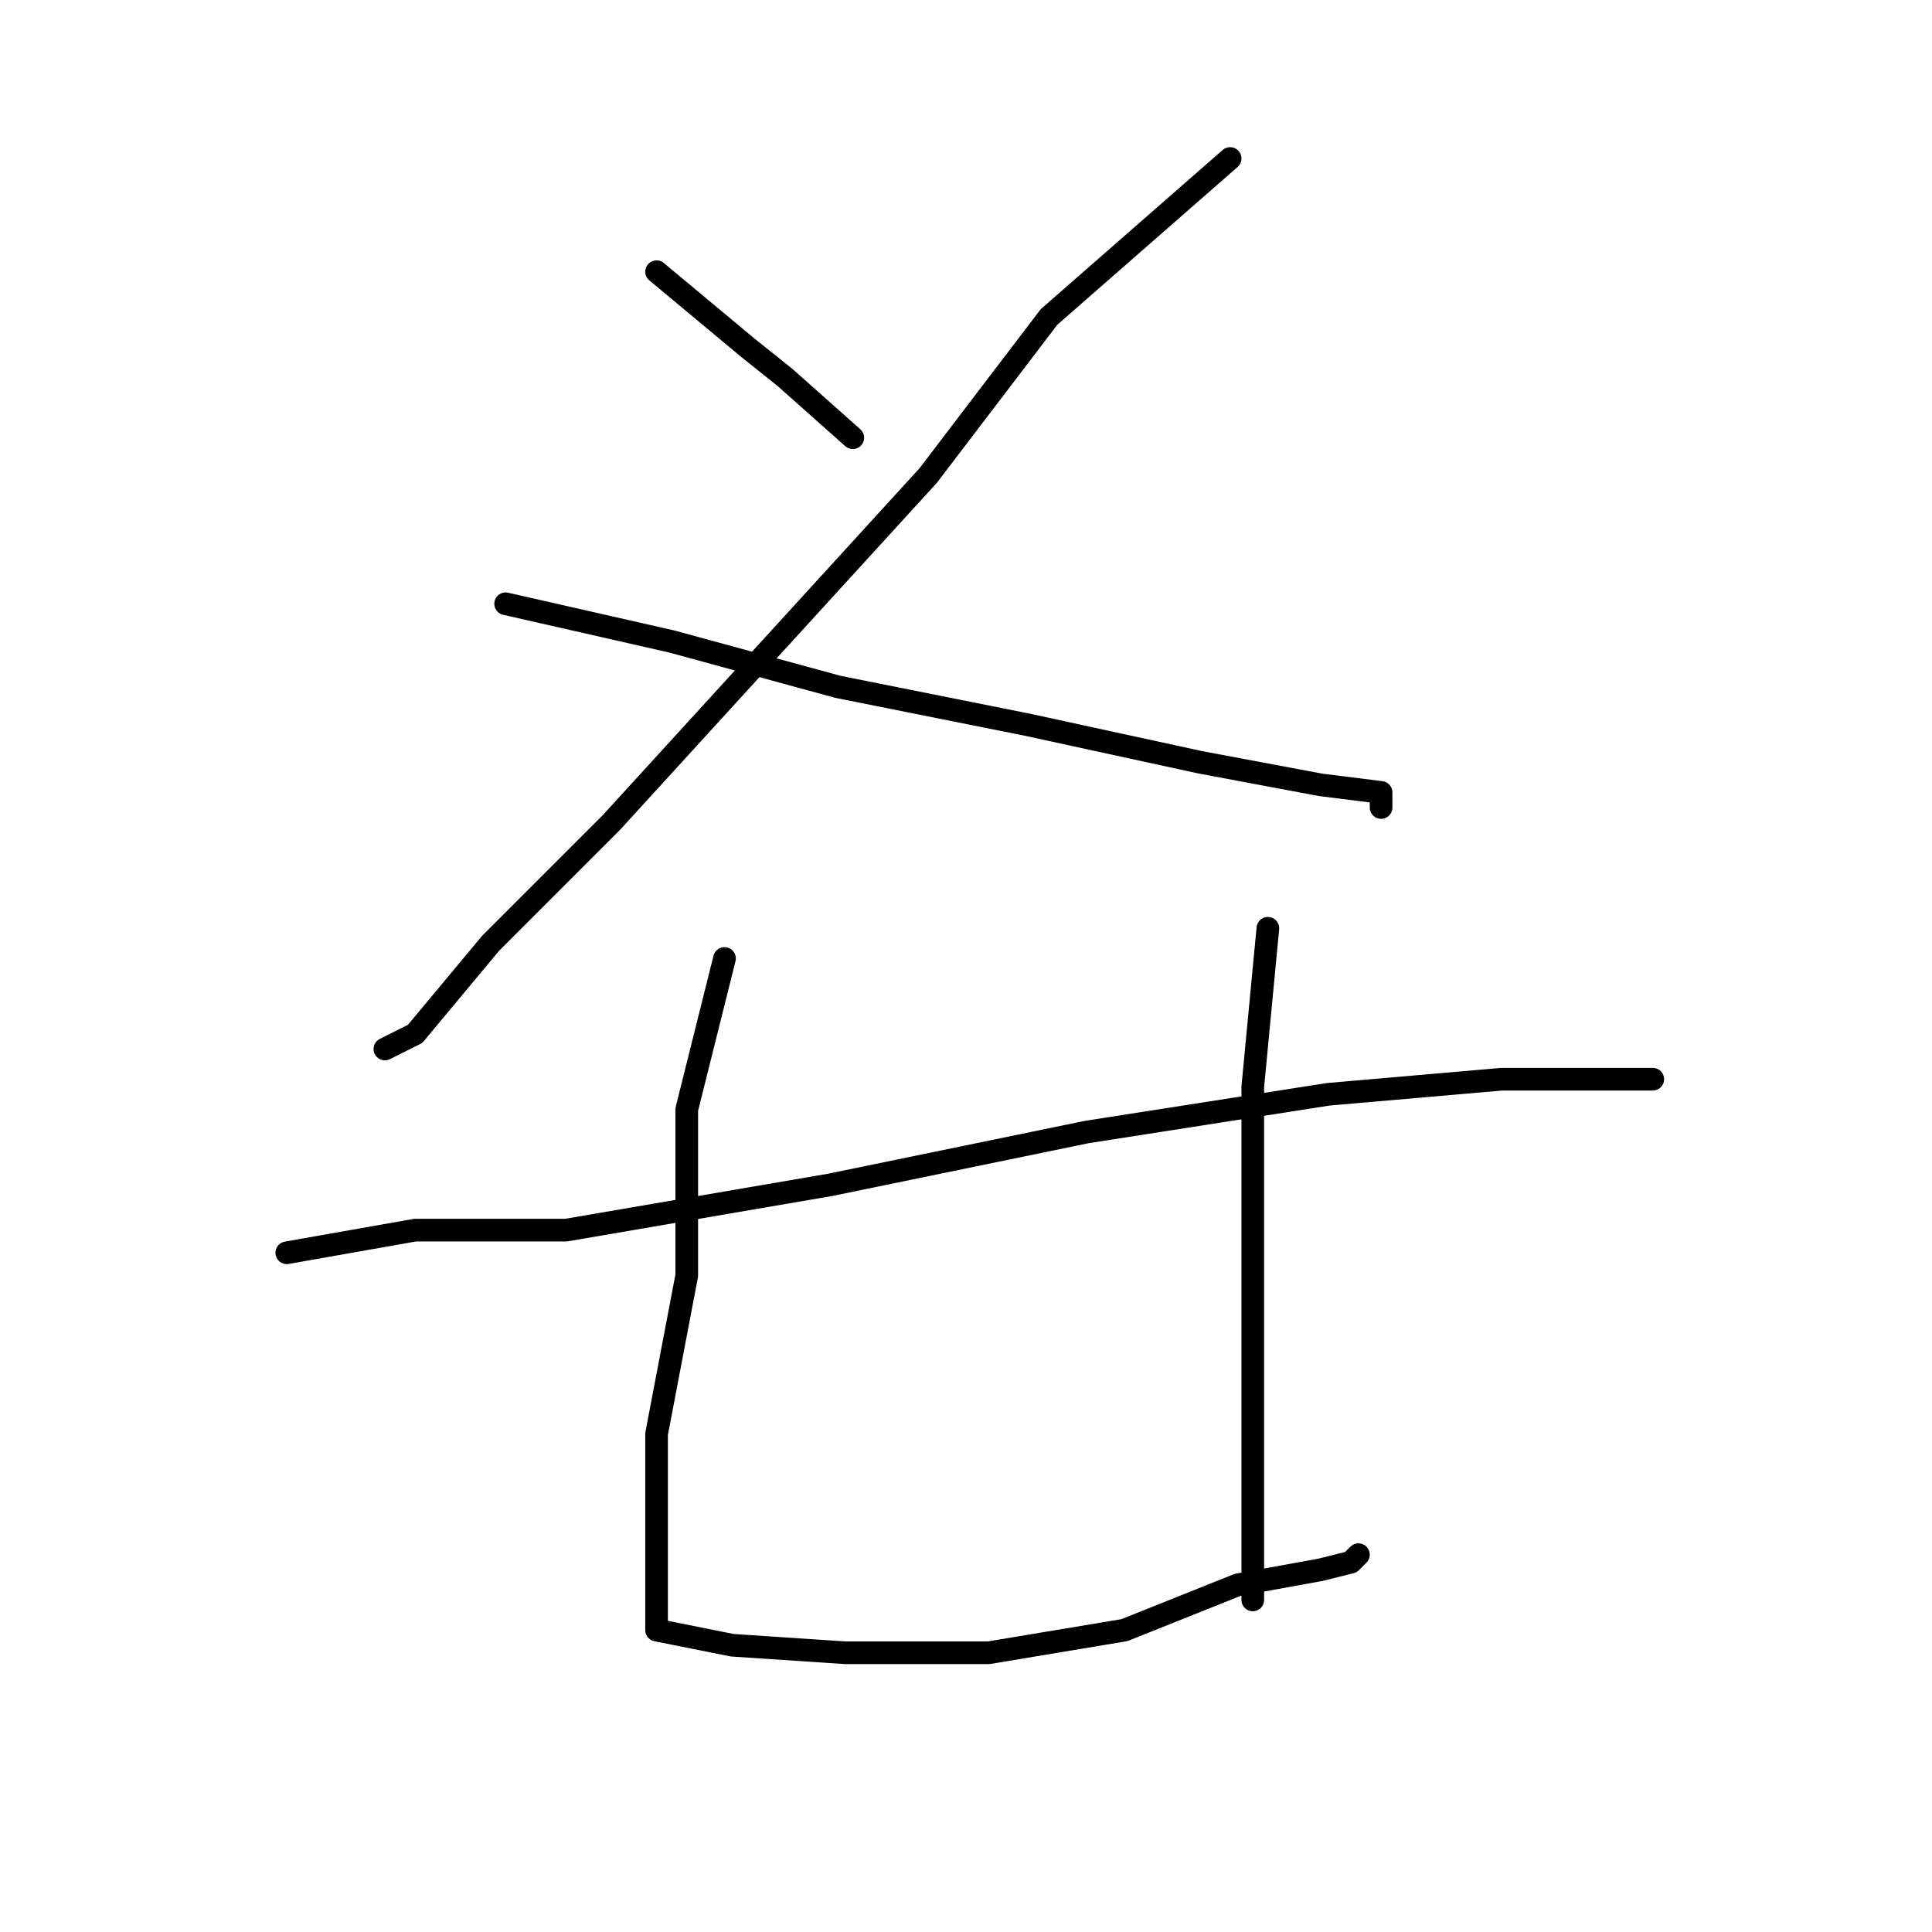 <?xml version="1.0" standalone="no"?>
    <svg width="256" height="256" xmlns="http://www.w3.org/2000/svg" version="1.1">
    <polyline stroke="black" stroke-width="3" stroke-linecap="round" fill="transparent" stroke-linejoin="round" points="87 36 99 46 104 50 113 58 113 58 " />
        <polyline stroke="black" stroke-width="3" stroke-linecap="round" fill="transparent" stroke-linejoin="round" points="163 21 139 42 123 63 102 86 81 109 65 125 55 137 51 139 51 139 " />
        <polyline stroke="black" stroke-width="3" stroke-linecap="round" fill="transparent" stroke-linejoin="round" points="67 80 89 85 111 91 136 96 159 101 175 104 183 105 183 107 183 107 " />
        <polyline stroke="black" stroke-width="3" stroke-linecap="round" fill="transparent" stroke-linejoin="round" points="38 166 55 163 75 163 110 157 144 150 176 145 199 143 214 143 219 143 219 143 " />
        <polyline stroke="black" stroke-width="3" stroke-linecap="round" fill="transparent" stroke-linejoin="round" points="96 127 91 147 91 169 87 190 87 206 87 216 97 218 112 219 131 219 149 216 164 210 175 208 179 207 180 206 180 206 " />
        <polyline stroke="black" stroke-width="3" stroke-linecap="round" fill="transparent" stroke-linejoin="round" points="168 123 166 144 166 165 166 196 166 212 166 212 " />
        </svg>